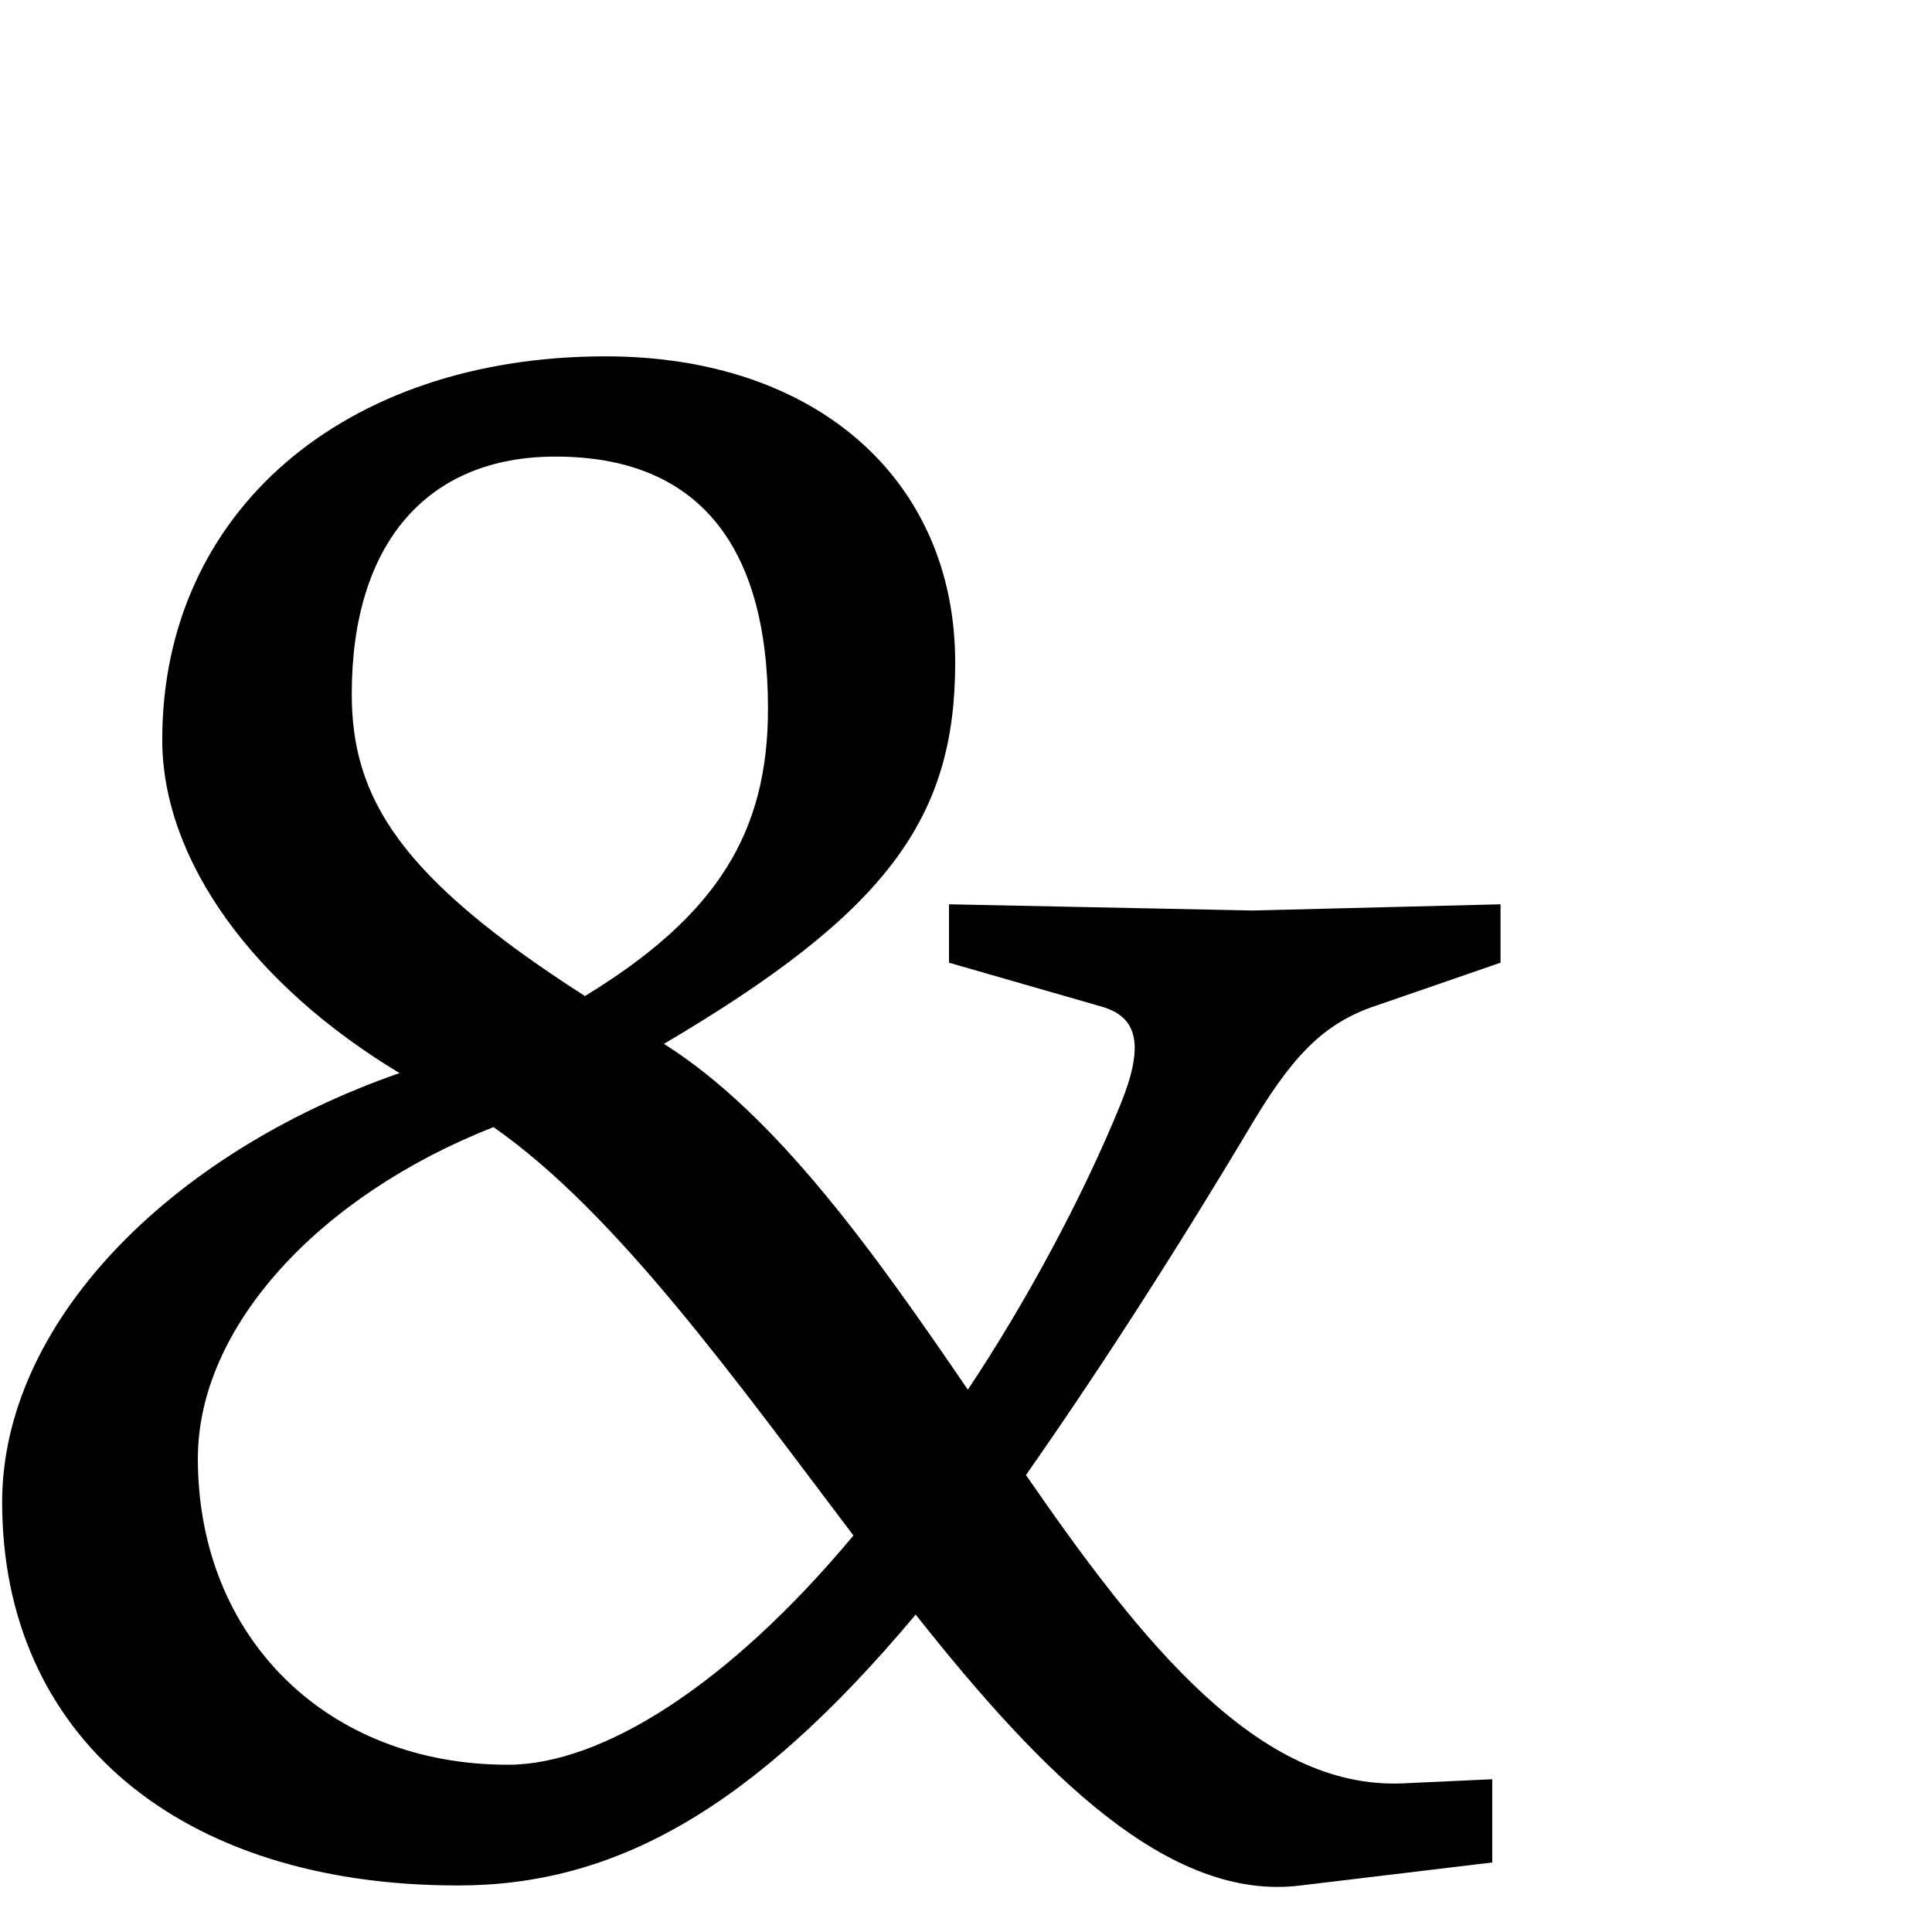 <svg xmlns="http://www.w3.org/2000/svg" width="900" height="900" viewBox="0 0 900 900">
  <path d="M583.611,355.197 C544.874,420.217 508.92,475.489 476.926,521.12 C531.178,599.743 585.537,667.655 652.415,664.763 L694.148,662.835 L694.148,701.611 L604.905,712.322 C543.804,720.035 484.737,660.907 425.563,586.14 C349.054,677.403 285.064,712.322 212.3,712.322 C82.395,712.322 0,642.483 0,533.76 C0,451.28 76.616,371.693 185.12,333.881 C117.279,293.07 74.583,234.906 74.583,178.563 C74.583,72.732 158.904,0 281.105,0 C379.015,0 443.968,57.307 443.968,142.679 C443.968,215.518 411.973,259.114 308.284,320.277 C360.61,353.269 406.195,417.325 449.853,481.38 C477.033,440.569 503.142,392.045 520.584,349.413 C532.248,321.241 529.359,307.638 511.81,302.817 L441.079,282.465 L441.079,255.258 L582.648,258.15 L698,255.258 L698,282.465 L641.822,301.853 C617.639,309.566 603.086,323.169 583.611,355.197 Z M396.564,549.292 C341.349,476.453 286.027,398.901 228.886,359.053 C147.454,391.081 91.169,452.244 91.169,513.408 C91.169,596.851 151.306,656.086 235.627,656.086 C279.286,656.086 338.353,619.131 396.564,549.292 Z M162.863,157.247 C162.863,205.77 185.12,242.618 271.474,297.997 C333.538,260.185 356.758,221.302 356.758,164.102 C356.758,86.443 322.837,46.703 257.884,46.703 C197.854,46.596 162.863,87.3 162.863,157.247 Z" transform="translate(1 166)"/>
</svg>
